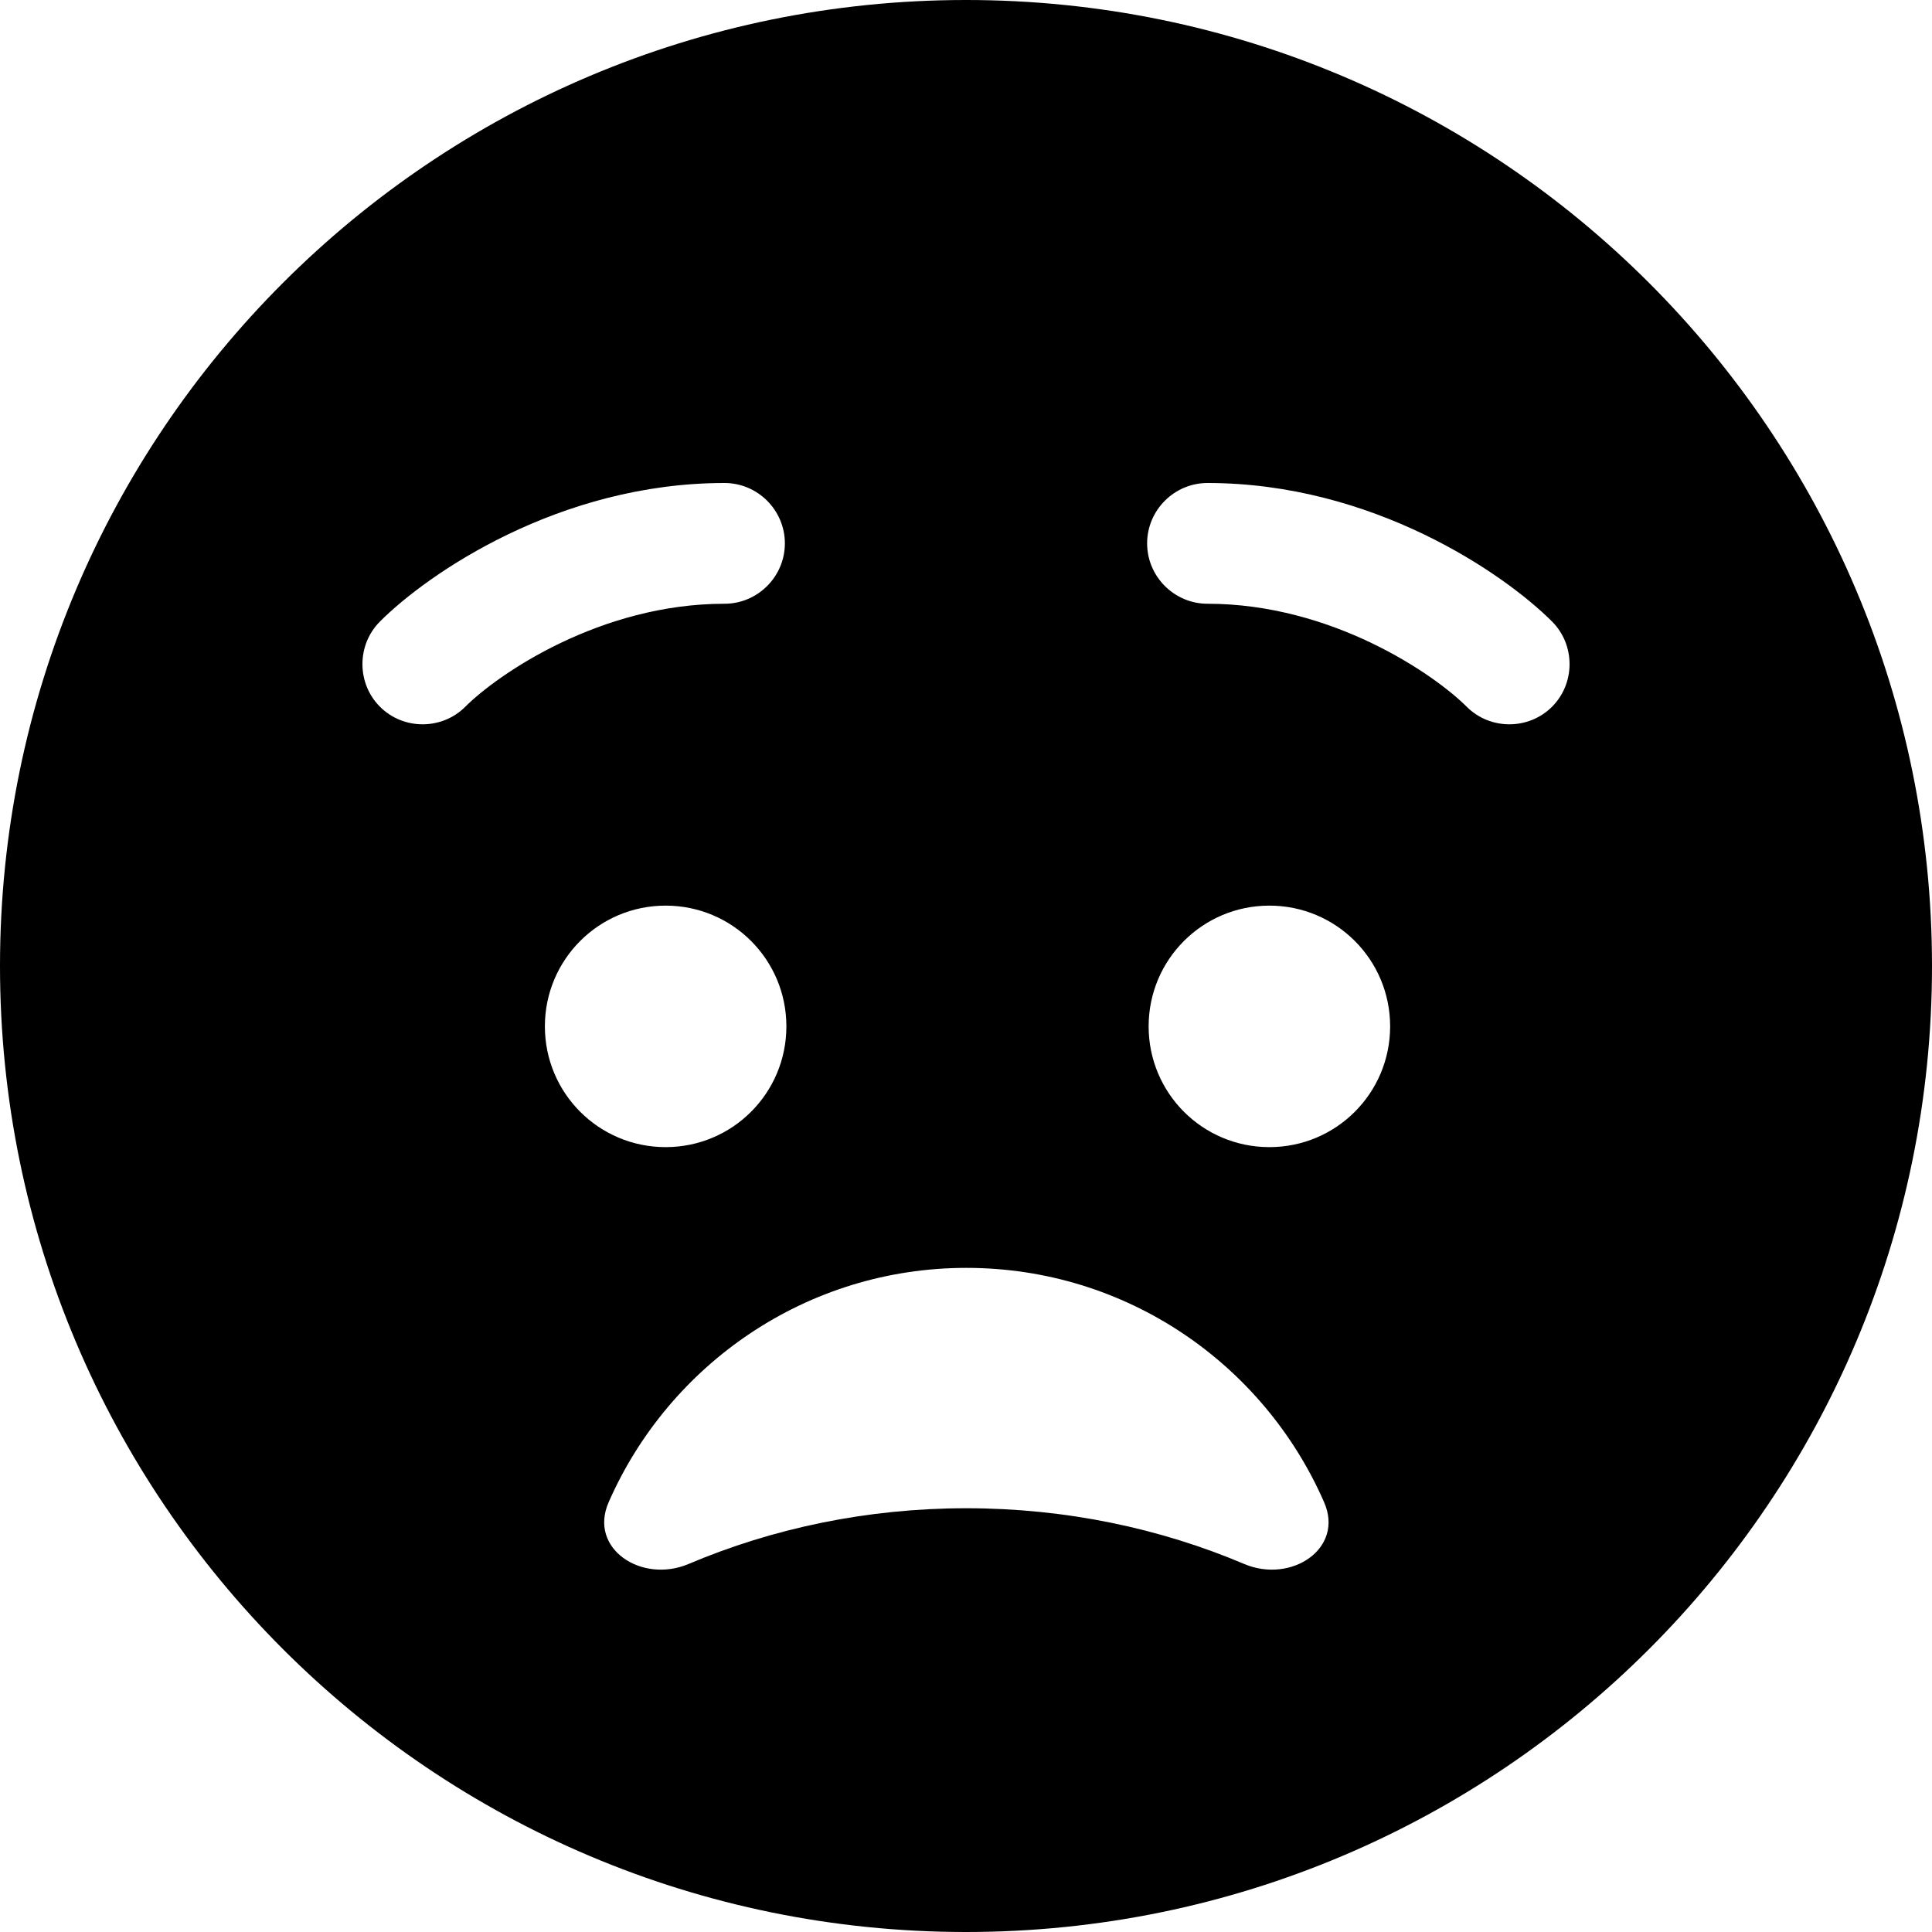 <svg fill="currentColor" xmlns="http://www.w3.org/2000/svg" viewBox="0 0 512 512"><!--! Font Awesome Pro 6.2.0 by @fontawesome - https://fontawesome.com License - https://fontawesome.com/license (Commercial License) Copyright 2022 Fonticons, Inc. --><path d="M512 256c0 141.4-114.6 256-256 256S0 397.4 0 256S114.6 0 256 0S512 114.6 512 256zM161.3 398.1c-5.4 12.3 8.7 21.6 21.1 16.4c22.4-9.5 47.4-14.8 73.7-14.8s51.3 5.3 73.7 14.8c12.4 5.2 26.5-4.1 21.1-16.4c-16-36.6-52.4-62.1-94.8-62.1s-78.8 25.6-94.8 62.1zM176.4 304c17.7 0 32-14.3 32-32s-14.3-32-32-32s-32 14.3-32 32s14.3 32 32 32zm192-32c0-17.7-14.3-32-32-32s-32 14.3-32 32s14.3 32 32 32s32-14.3 32-32zM320 128c-8.8 0-16 7.2-16 16s7.2 16 16 16c33 0 60.1 18.7 68.7 27.3c6.2 6.2 16.4 6.2 22.6 0s6.2-16.4 0-22.6C398.6 152 363.8 128 320 128zM123.3 187.3C131.9 178.7 159 160 192 160c8.8 0 16-7.2 16-16s-7.2-16-16-16c-43.8 0-78.6 24-91.3 36.7c-6.2 6.2-6.2 16.4 0 22.6s16.4 6.2 22.6 0z"/></svg>